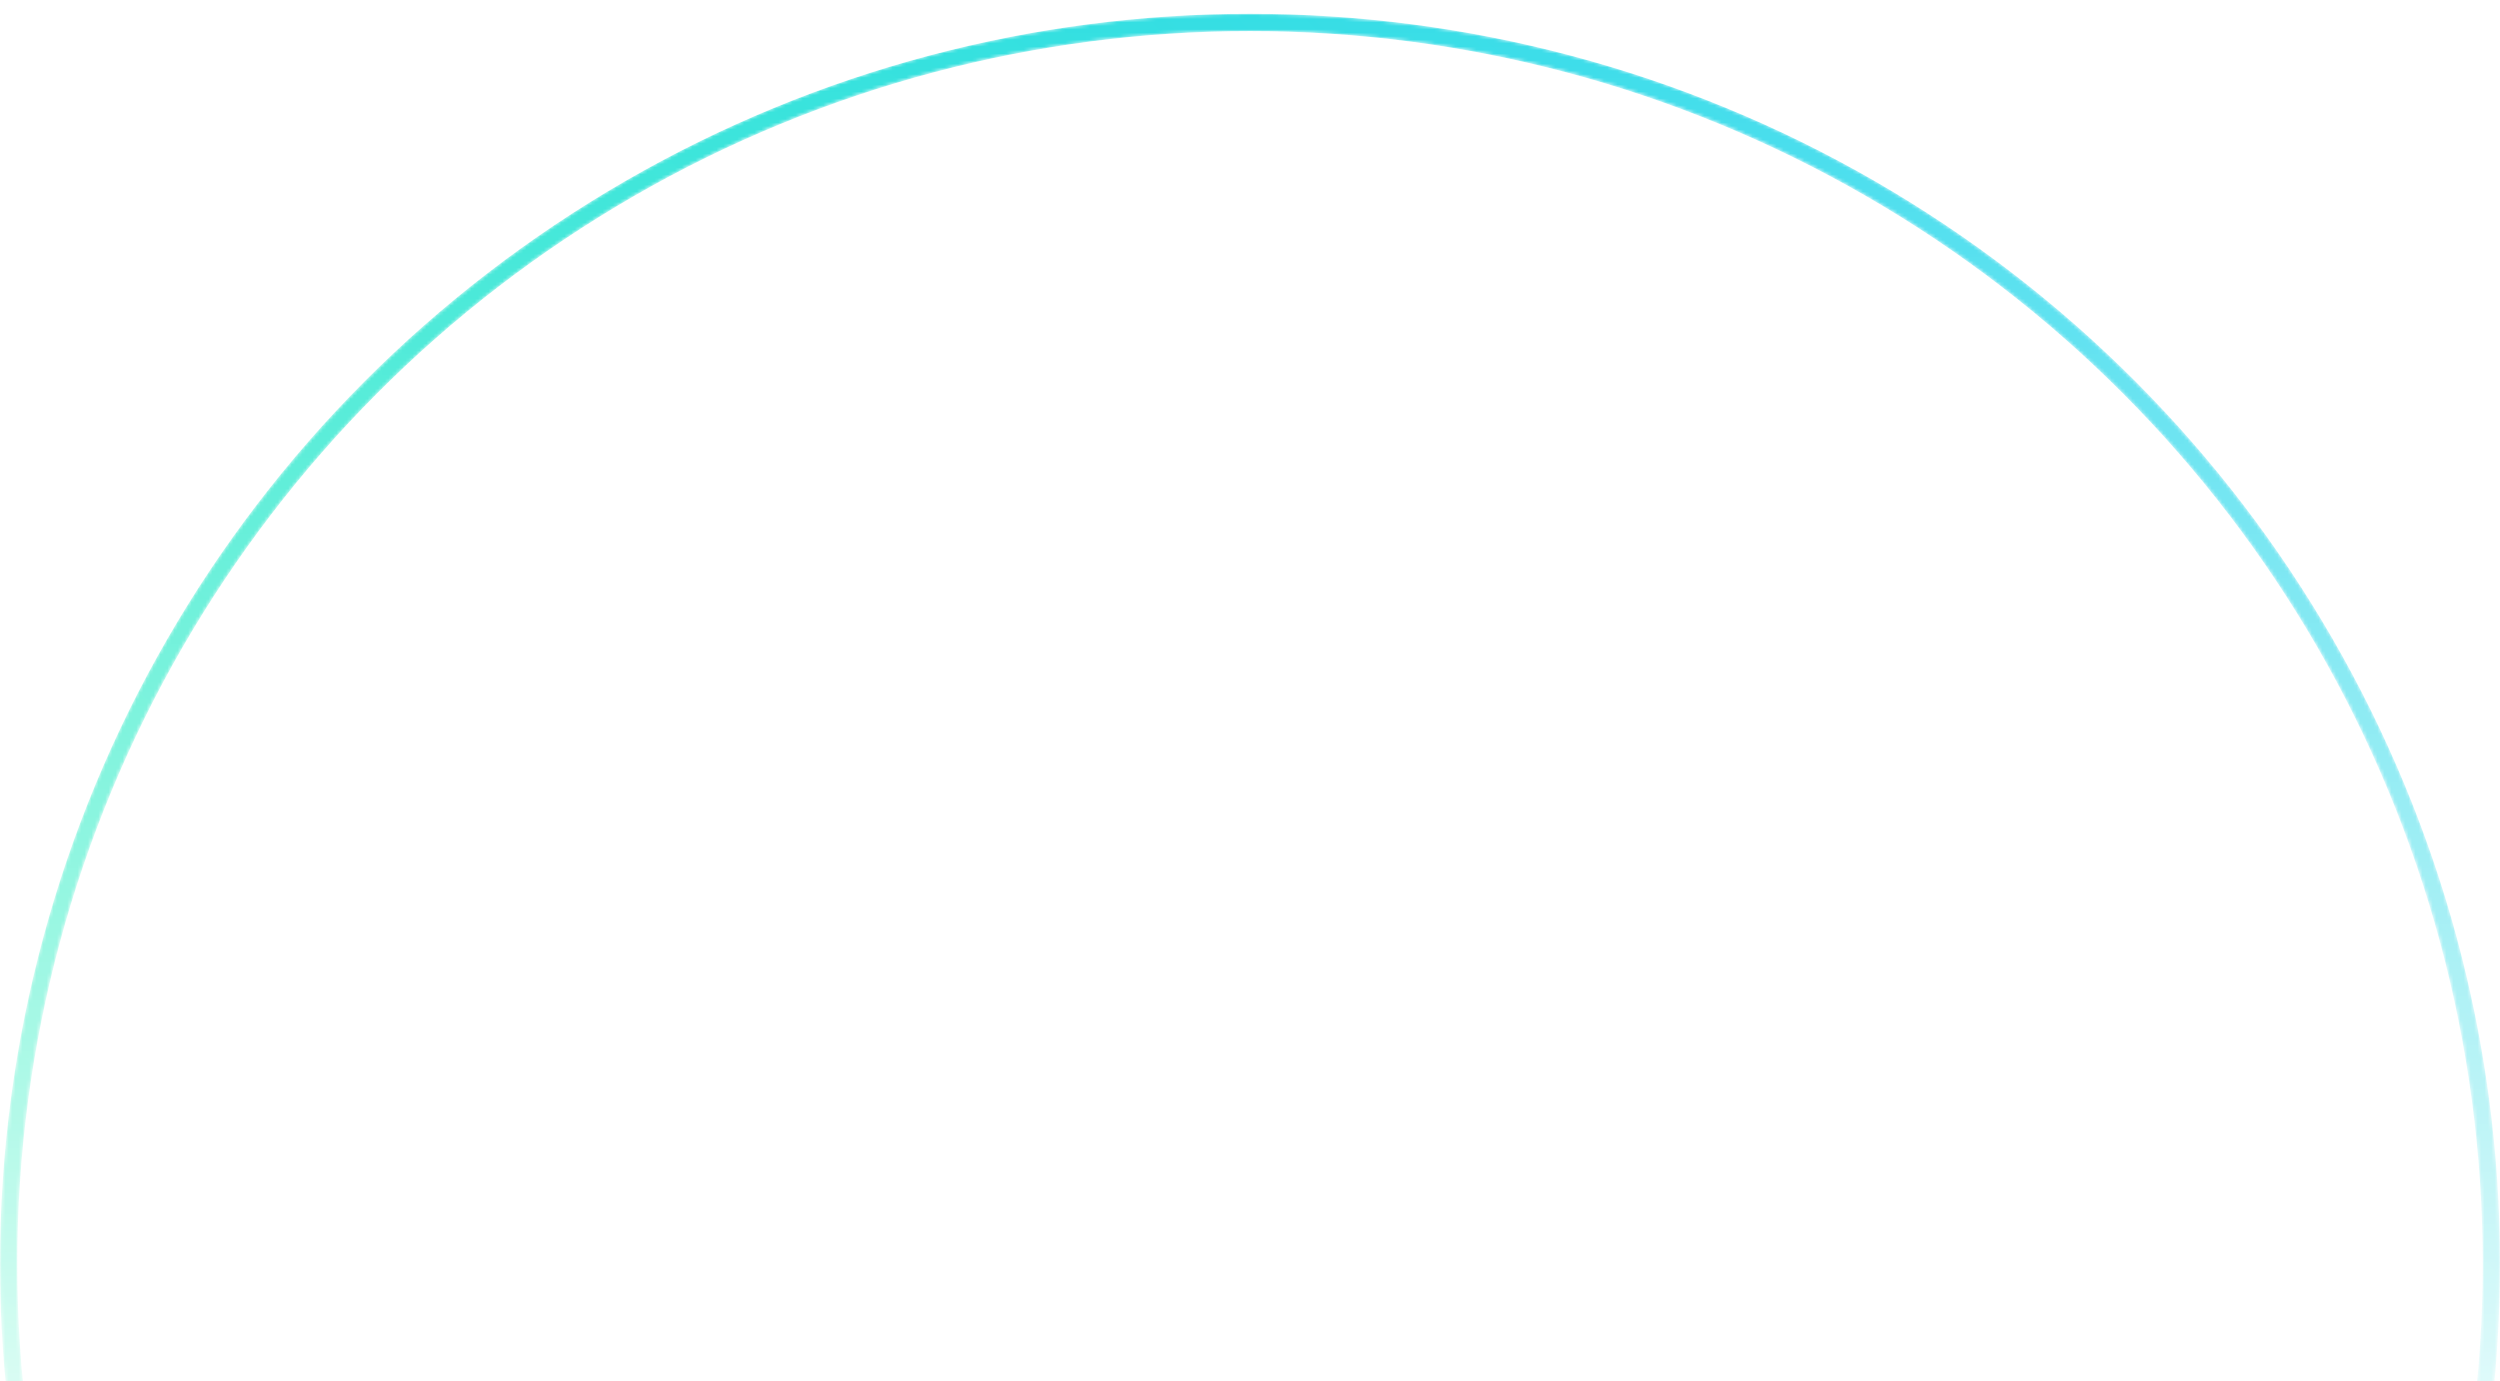 <svg width="724" height="400" viewBox="0 0 724 400" fill="none" xmlns="http://www.w3.org/2000/svg">
<g filter="url(#filter0_d_1_552)">
<mask id="mask0_1_552" style="mask-type:alpha" maskUnits="userSpaceOnUse" x="0" y="0" width="724" height="724">
<circle cx="362" cy="362" r="359.5" stroke="url(#paint0_linear_1_552)" stroke-width="5"/>
</mask>
<g mask="url(#mask0_1_552)">
<circle cx="362" cy="362" r="359.5" stroke="url(#paint1_radial_1_552)" stroke-width="5"/>
</g>
</g>
<defs>
<filter id="filter0_d_1_552" x="-4" y="0" width="732" height="732" filterUnits="userSpaceOnUse" color-interpolation-filters="sRGB">
<feFlood flood-opacity="0" result="BackgroundImageFix"/>
<feColorMatrix in="SourceAlpha" type="matrix" values="0 0 0 0 0 0 0 0 0 0 0 0 0 0 0 0 0 0 127 0" result="hardAlpha"/>
<feOffset dy="4"/>
<feGaussianBlur stdDeviation="2"/>
<feComposite in2="hardAlpha" operator="out"/>
<feColorMatrix type="matrix" values="0 0 0 0 0 0 0 0 0 0 0 0 0 0 0 0 0 0 0.25 0"/>
<feBlend mode="normal" in2="BackgroundImageFix" result="effect1_dropShadow_1_552"/>
<feBlend mode="normal" in="SourceGraphic" in2="effect1_dropShadow_1_552" result="shape"/>
</filter>
<linearGradient id="paint0_linear_1_552" x1="362" y1="724" x2="362" y2="1.96732e-06" gradientUnits="userSpaceOnUse">
<stop offset="0.347" stop-color="white" stop-opacity="0"/>
<stop offset="1" stop-color="white"/>
</linearGradient>
<radialGradient id="paint1_radial_1_552" cx="0" cy="0" r="1" gradientUnits="userSpaceOnUse" gradientTransform="translate(673.075 0.023) rotate(133.365) scale(995.882 285240)">
<stop stop-color="#43D7F7"/>
<stop offset="1" stop-color="#00F79E"/>
</radialGradient>
</defs>
</svg>
